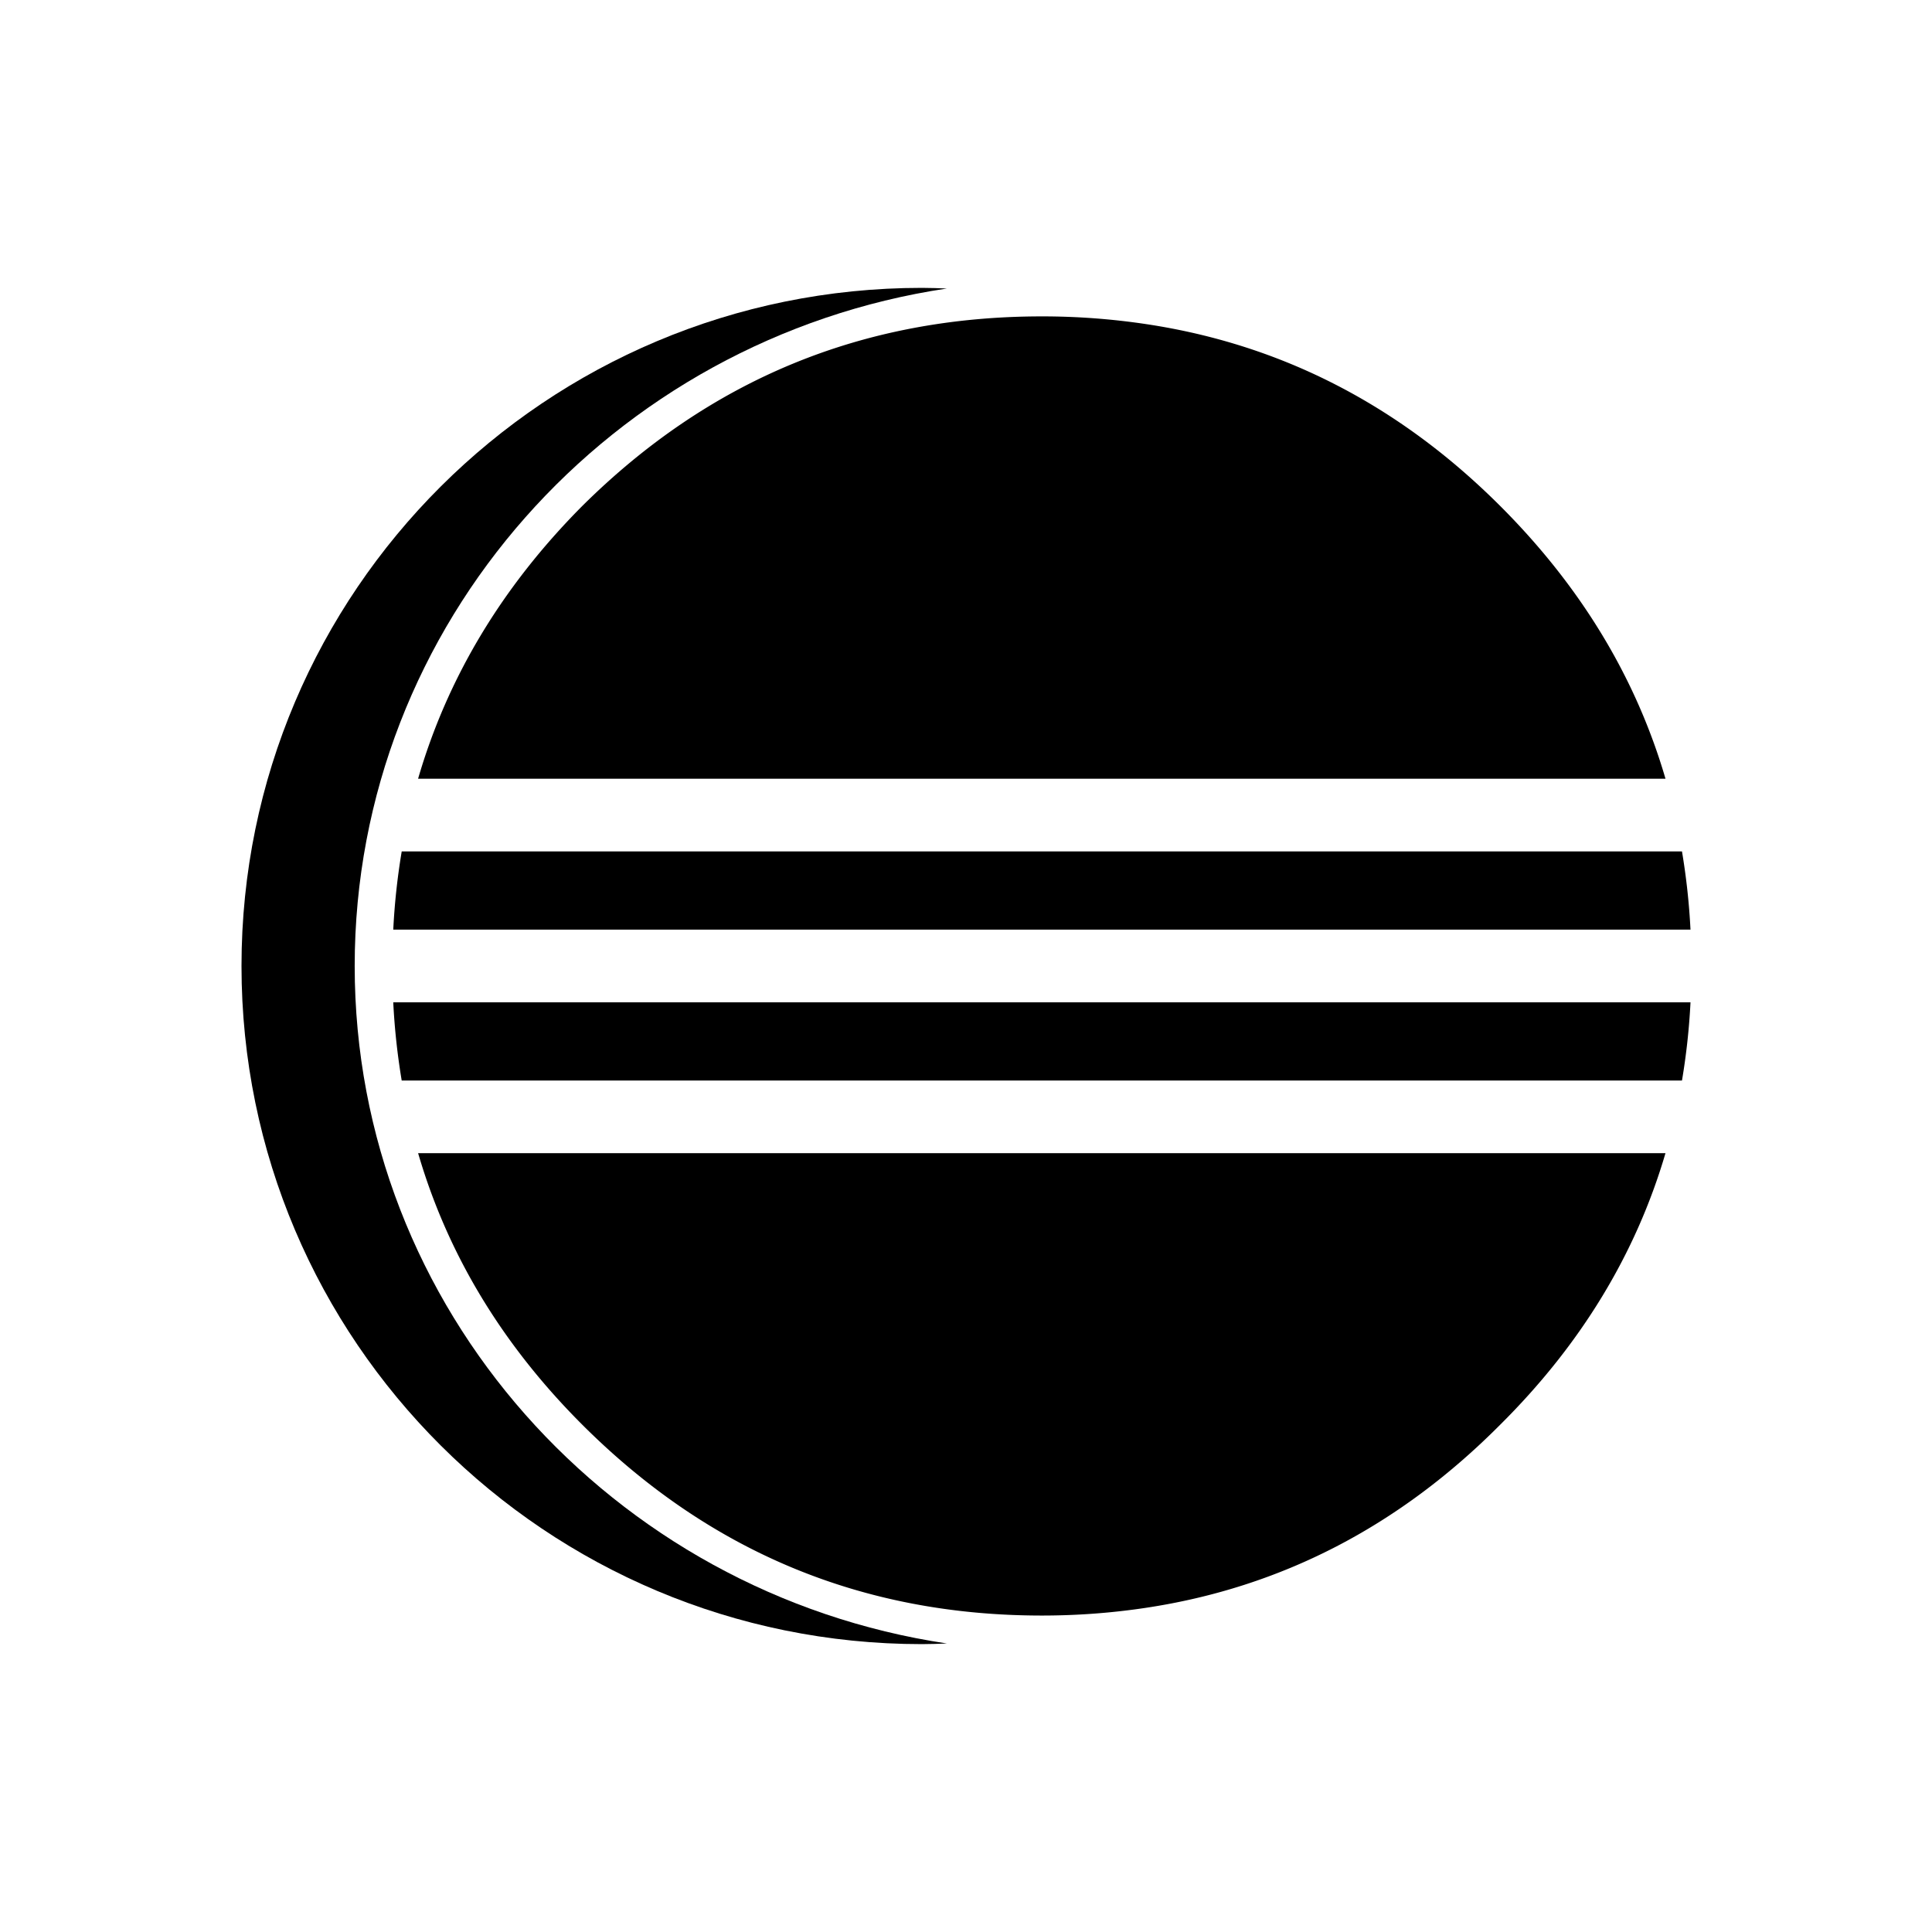 <svg xmlns="http://www.w3.org/2000/svg" viewBox="0 0 512 512"><path d="M169.688 305.607h-58.882c7.796 26.743 22.264 50.716 43.444 71.897 33.767 33.766 74.37 50.632 121.851 50.632 9.491 0 18.687-.707 27.62-2.054 35.763-5.398 67.075-21.567 93.904-48.578 21.317-21.18 35.887-45.154 43.743-71.897h-271.68zM445.742 225.632a179.067 179.067 0 012.255 20.734H104.219a179.079 179.079 0 012.24-20.734h339.283zM448 265.62a178.138 178.138 0 01-2.258 20.733H106.456a179.687 179.687 0 01-2.24-20.734H448zM441.375 206.375c-7.85-26.818-22.422-50.9-43.75-72.231-26.758-26.758-57.982-42.812-93.63-48.213a185.607 185.607 0 00-27.894-2.085c-47.481 0-88.088 16.77-121.85 50.298-21.188 21.332-35.663 45.413-43.455 72.231h330.579z"/><path d="M93.997 255.998c0-90.813 68.204-166.27 156.932-179.54-2.201-.082-4.413-.17-6.636-.17-99.57 0-180.293 80.46-180.293 179.71 0 99.253 80.72 179.713 180.293 179.713 2.23 0 4.442-.088 6.65-.169-88.742-13.268-156.946-88.728-156.946-179.544z"/></svg>